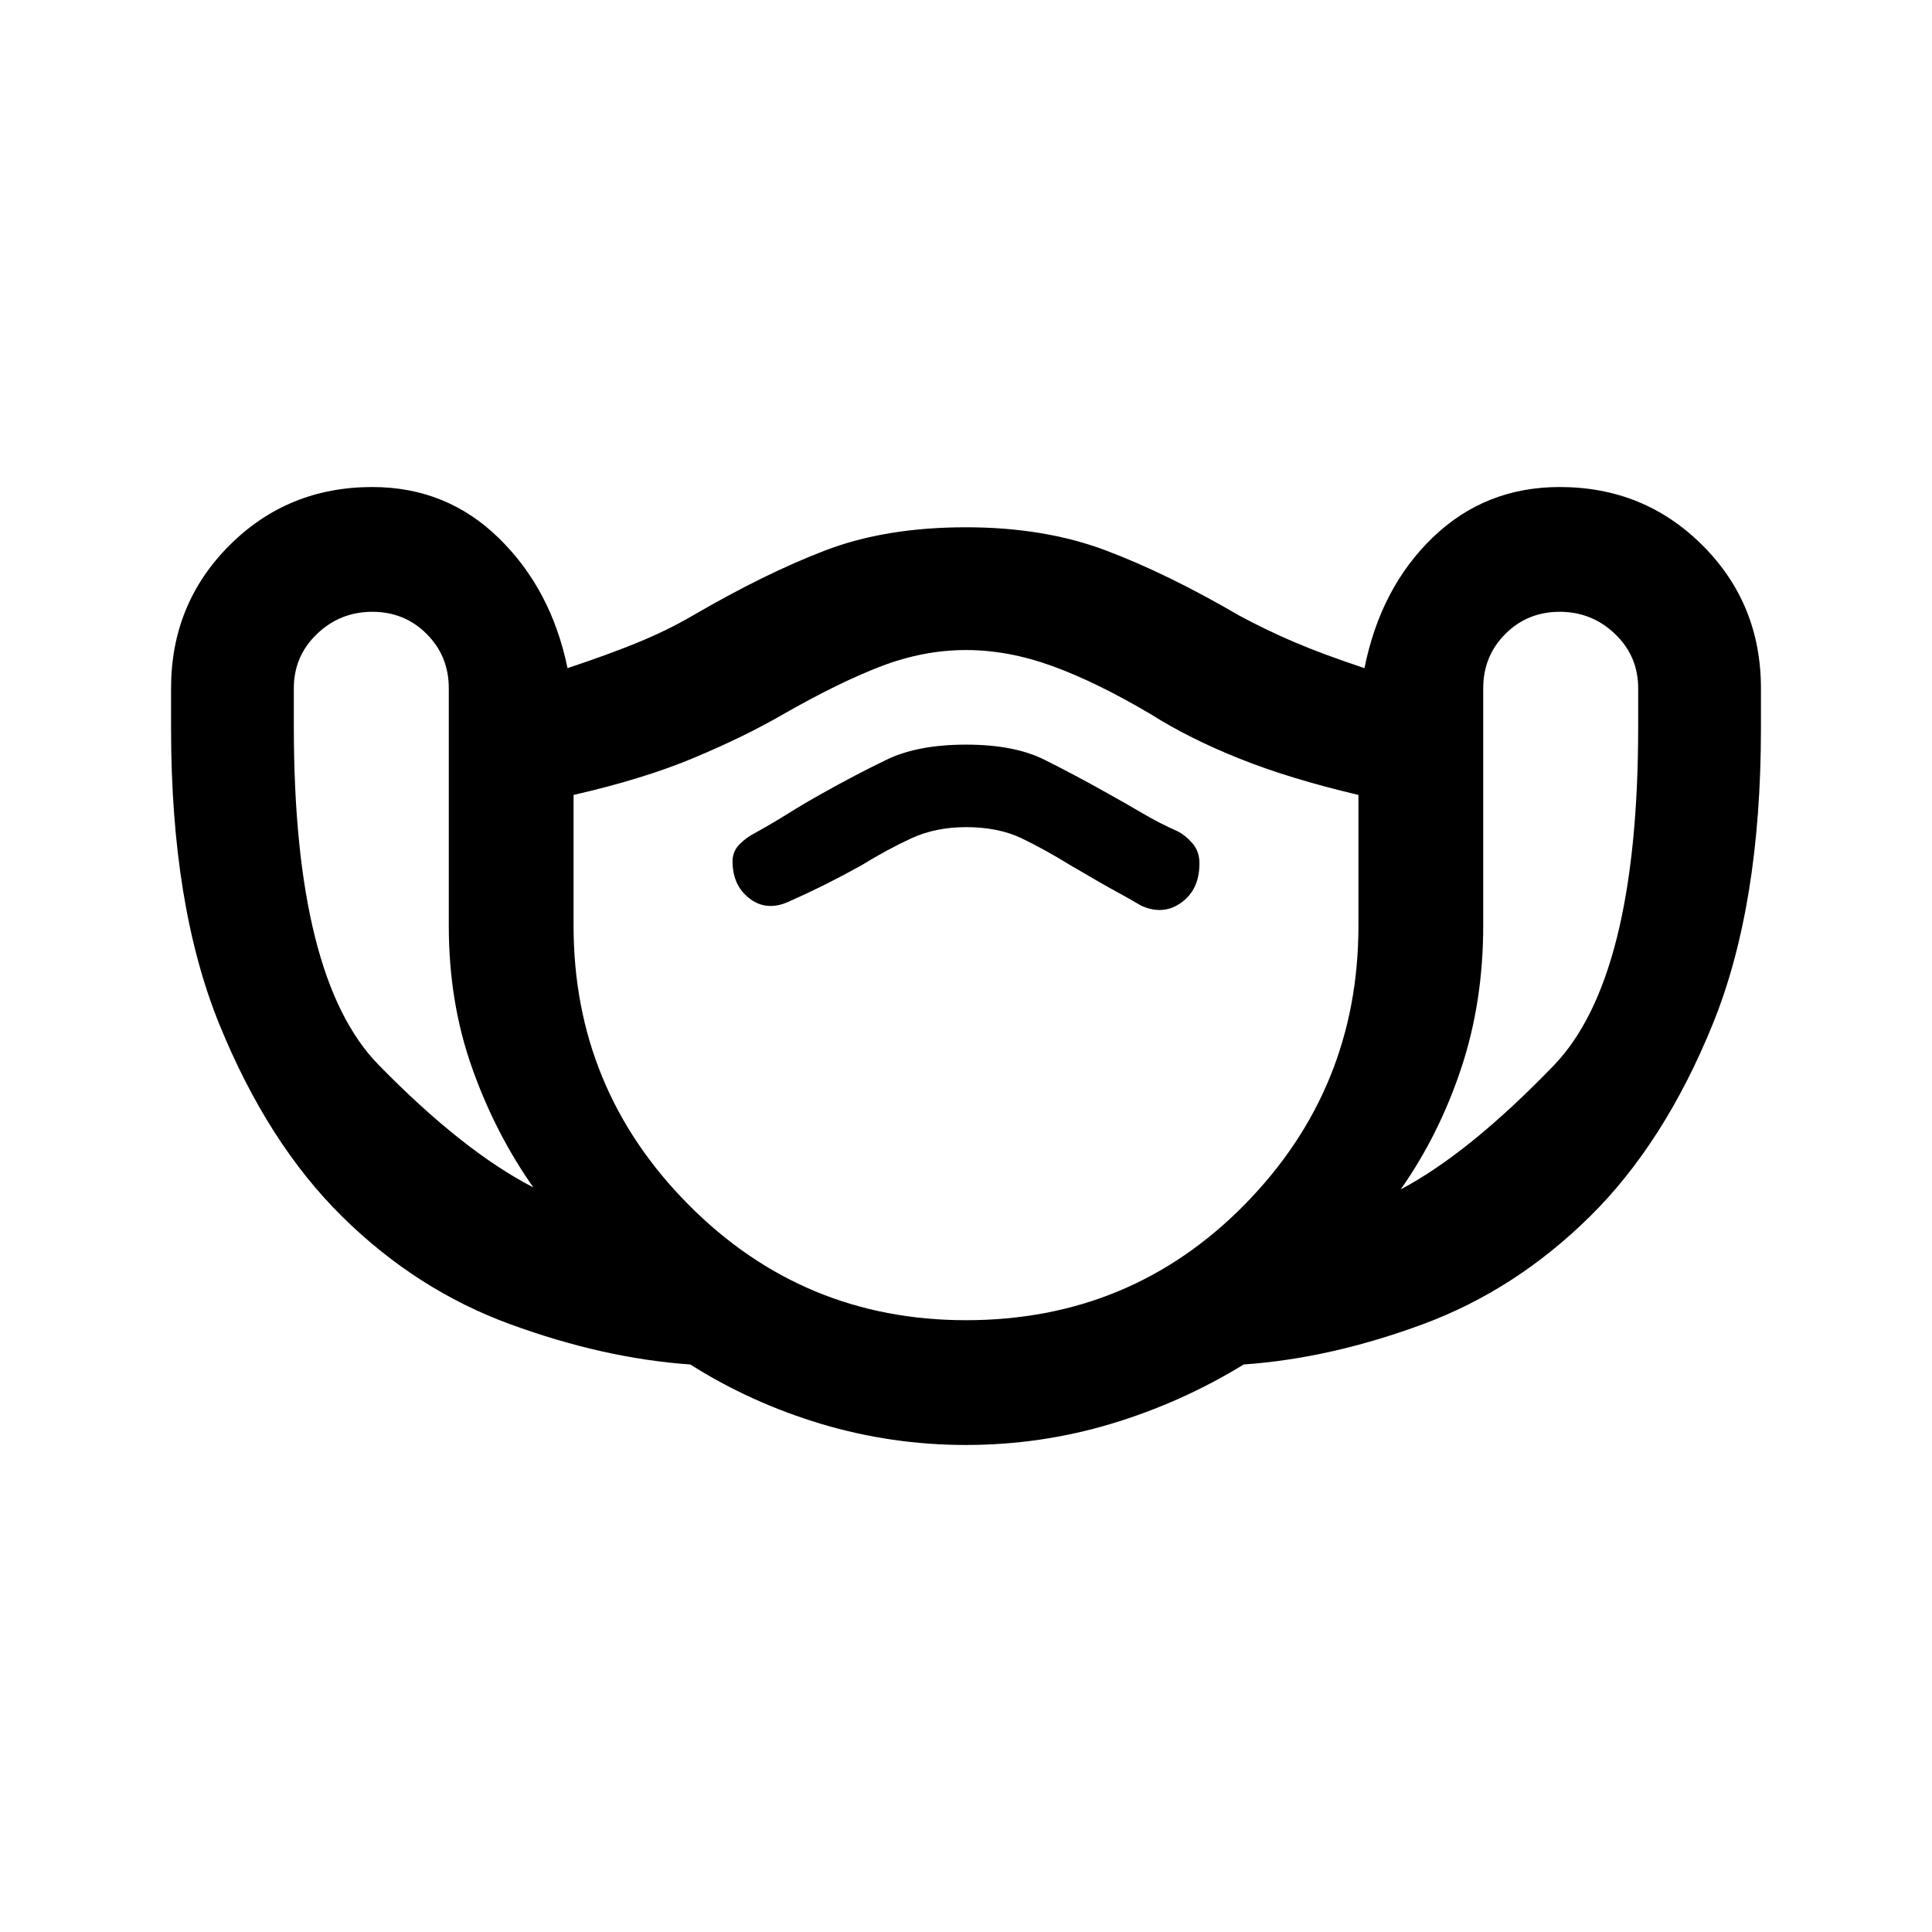 <svg xmlns="http://www.w3.org/2000/svg" height="24" width="24"><path d="M12 17.95q-.925 0-1.8-.262-.875-.263-1.625-.738-1.075-.075-2.237-.5-1.163-.425-2.088-1.338-.925-.912-1.525-2.387-.6-1.475-.6-3.675v-.5q0-1.05.725-1.775.725-.725 1.775-.725.925 0 1.575.638.65.637.85 1.612.525-.175.888-.325.362-.15.662-.325.9-.525 1.65-.812Q11 6.55 12 6.55q.975 0 1.738.288.762.287 1.662.812.325.175.675.325.35.15.875.325.2-1 .85-1.625.65-.625 1.575-.625 1.05 0 1.775.725.725.725.725 1.775v.5q0 2.2-.6 3.675-.6 1.475-1.525 2.387-.925.913-2.075 1.338-1.15.425-2.225.5-.775.475-1.65.738-.875.262-1.8.262Zm-5.375-3.2q-.475-.675-.762-1.488-.288-.812-.288-1.762V8.55q0-.4-.275-.675T4.625 7.6q-.4 0-.687.275-.288.275-.288.675v.475q0 3.125 1.05 4.2Q5.75 14.3 6.625 14.75ZM12 16.4q2.05 0 3.463-1.438 1.412-1.437 1.412-3.462V9.875q-.85-.2-1.475-.45-.625-.25-1.1-.55-.675-.4-1.225-.6-.55-.2-1.075-.2-.525 0-1.05.2t-1.225.6q-.475.275-1.1.537-.625.263-1.5.463V11.5q0 2.025 1.425 3.462Q9.975 16.4 12 16.4Zm5.4-1.625q.85-.45 1.9-1.538 1.05-1.087 1.05-4.212V8.55q0-.4-.288-.675-.287-.275-.687-.275-.4 0-.675.275t-.275.675v2.95q0 .95-.275 1.775t-.75 1.5ZM9.8 11.2q.225-.1.45-.212.225-.113.45-.238.325-.2.625-.338.3-.137.675-.137.4 0 .688.137.287.138.612.338.425.25.588.337.162.088.287.163.275.125.5-.038.225-.162.225-.487 0-.15-.088-.25-.087-.1-.187-.15-.225-.1-.437-.225-.213-.125-.438-.25-.4-.225-.775-.412Q12.6 9.25 12 9.25t-.988.188q-.387.187-.787.412-.225.125-.425.25-.2.125-.425.25-.1.05-.187.137-.088.088-.088.213 0 .3.212.462.213.163.488.038Zm2.2 1.025Z"/></svg>